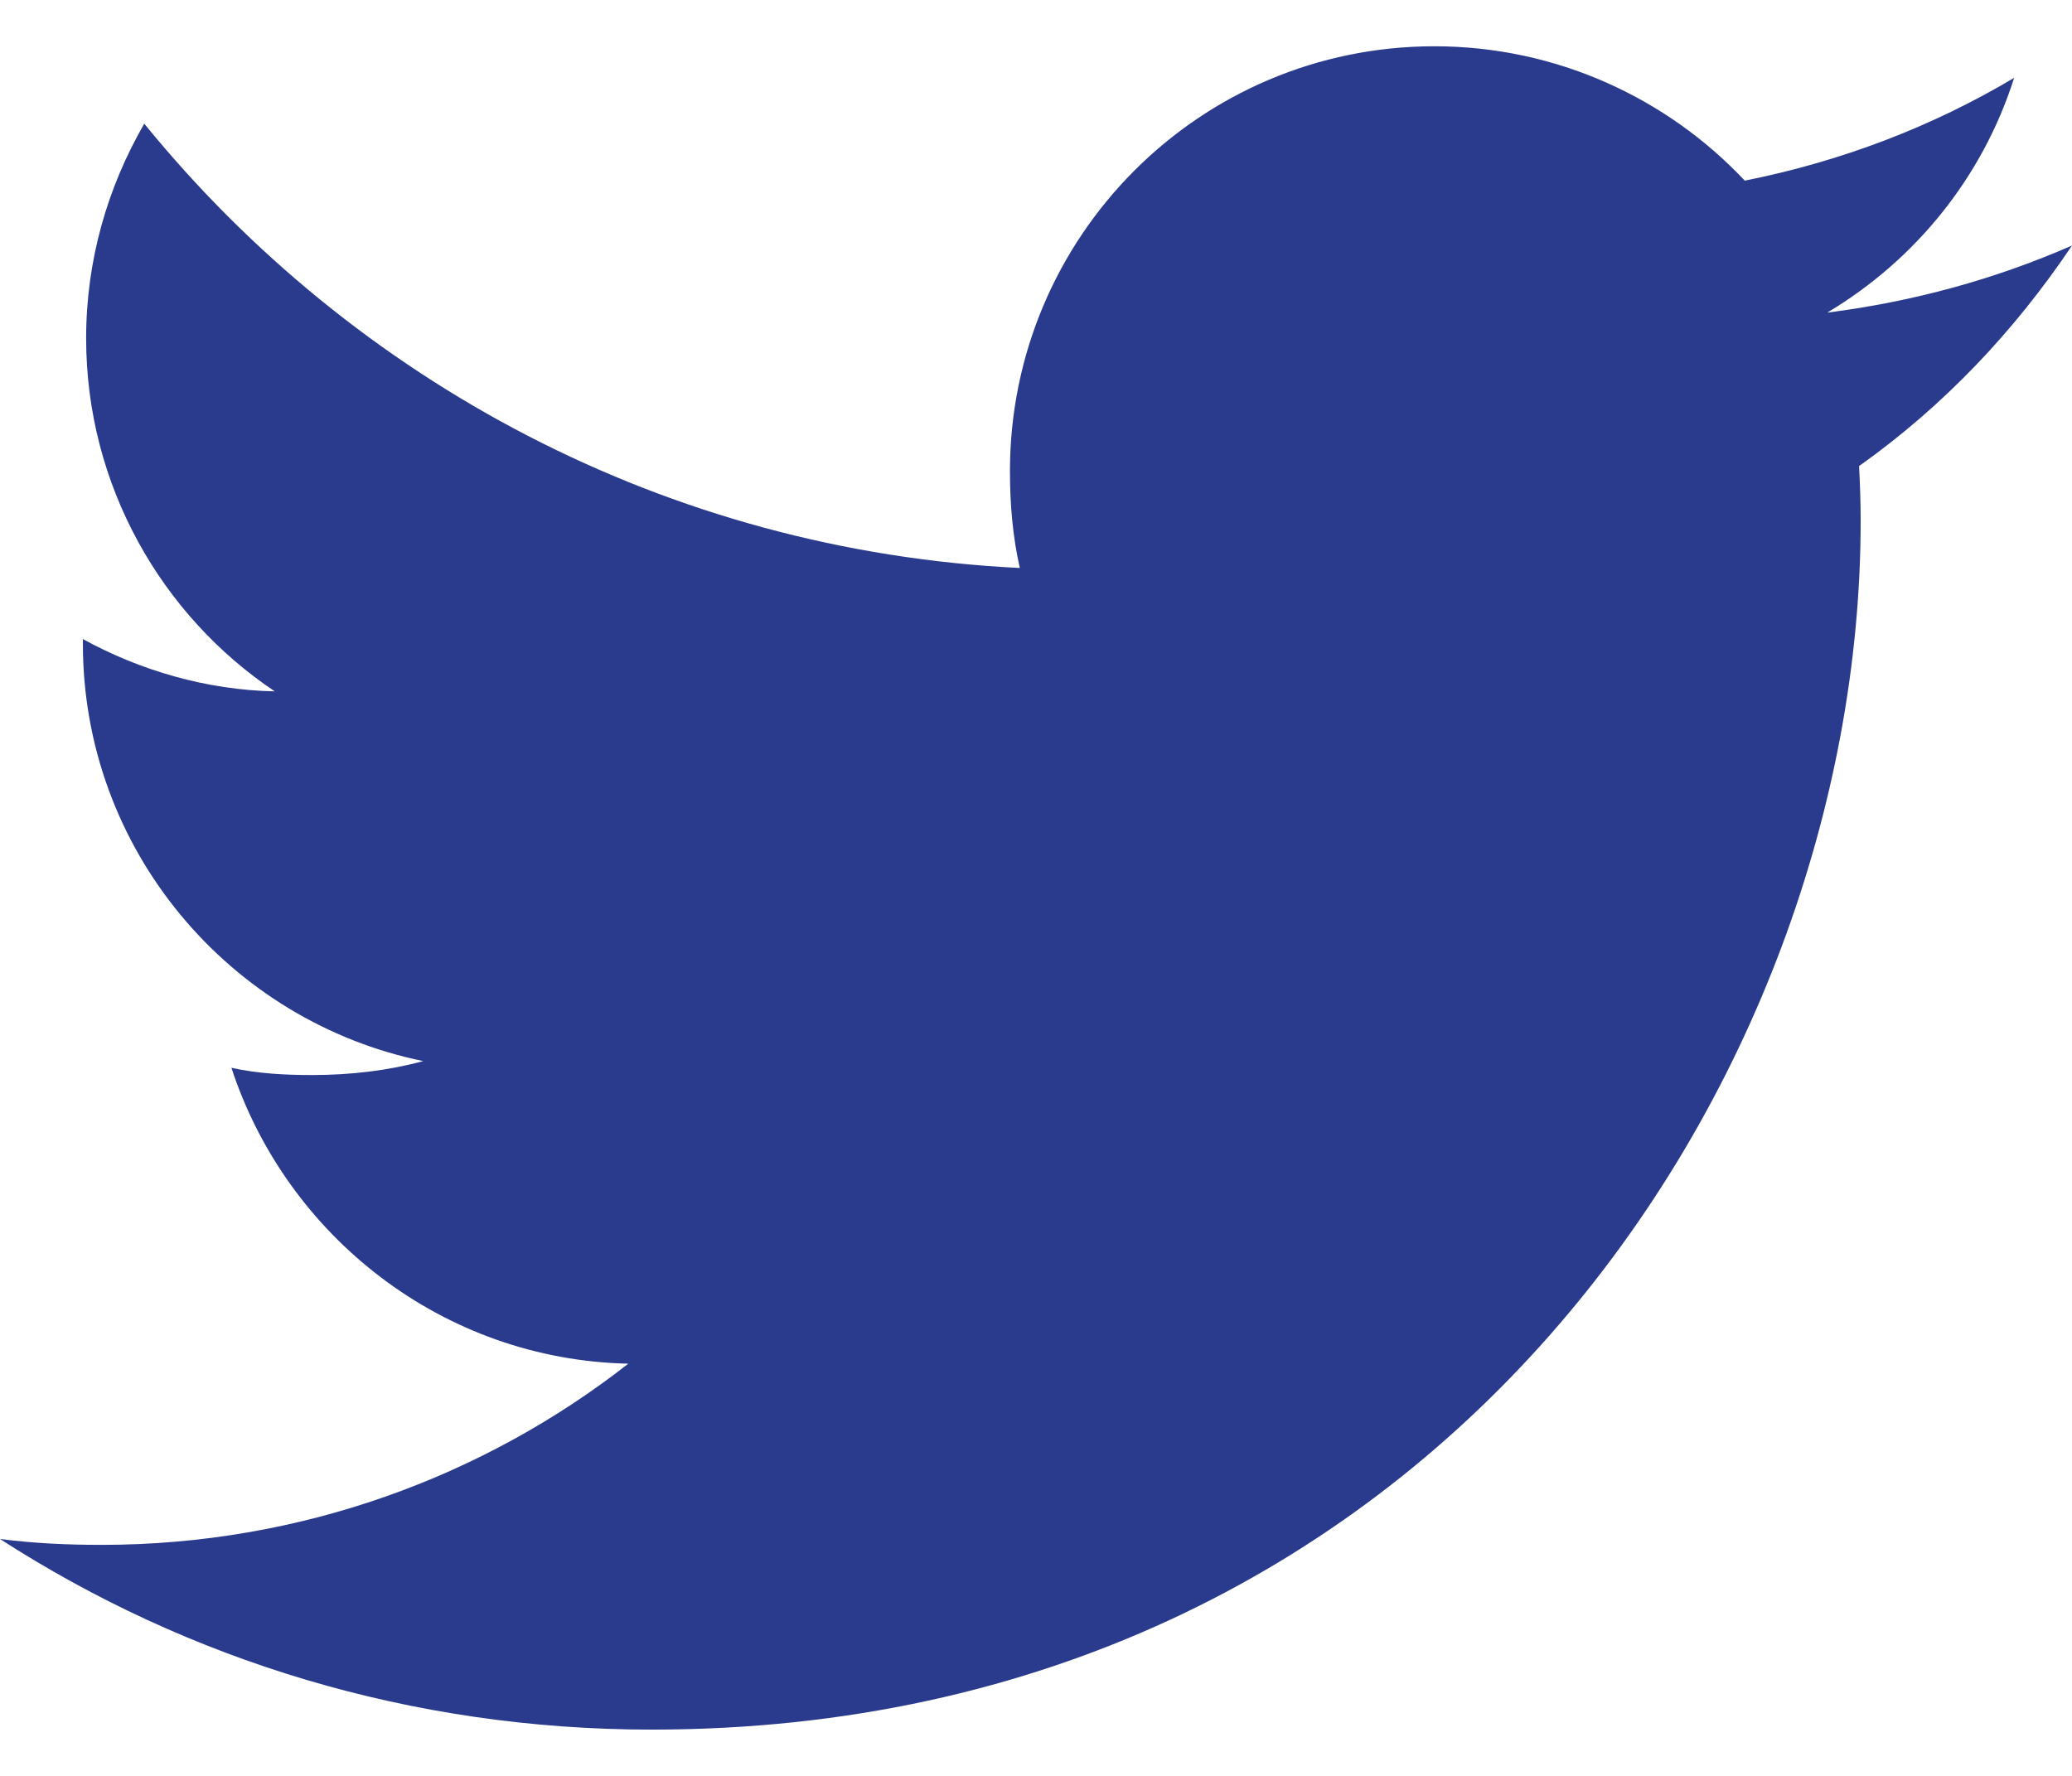 <svg width="42" height="36" viewBox="0 0 42 36" fill="none" xmlns="http://www.w3.org/2000/svg">
<path d="M42 4.977C40.438 5.662 38.774 6.117 37.039 6.337C38.824 5.271 40.186 3.597 40.827 1.578C39.162 2.57 37.325 3.271 35.367 3.662C33.786 1.98 31.534 0.938 29.077 0.938C24.31 0.938 20.472 4.807 20.472 9.55C20.472 10.233 20.53 10.889 20.672 11.514C13.514 11.165 7.179 7.734 2.924 2.507C2.181 3.796 1.746 5.271 1.746 6.859C1.746 9.841 3.281 12.485 5.57 14.015C4.187 13.989 2.83 13.587 1.68 12.955C1.68 12.981 1.68 13.015 1.68 13.049C1.68 17.233 4.665 20.709 8.579 21.51C7.878 21.701 7.114 21.793 6.321 21.793C5.77 21.793 5.213 21.762 4.691 21.646C5.806 25.056 8.972 27.563 12.736 27.644C9.807 29.936 6.087 31.317 2.061 31.317C1.355 31.317 0.677 31.285 0 31.198C3.814 33.658 8.334 35.062 13.209 35.062C29.053 35.062 37.716 21.938 37.716 10.561C37.716 10.18 37.703 9.813 37.684 9.448C39.393 8.235 40.829 6.72 42 4.977Z" fill="#2A3A8D"/>
</svg>
